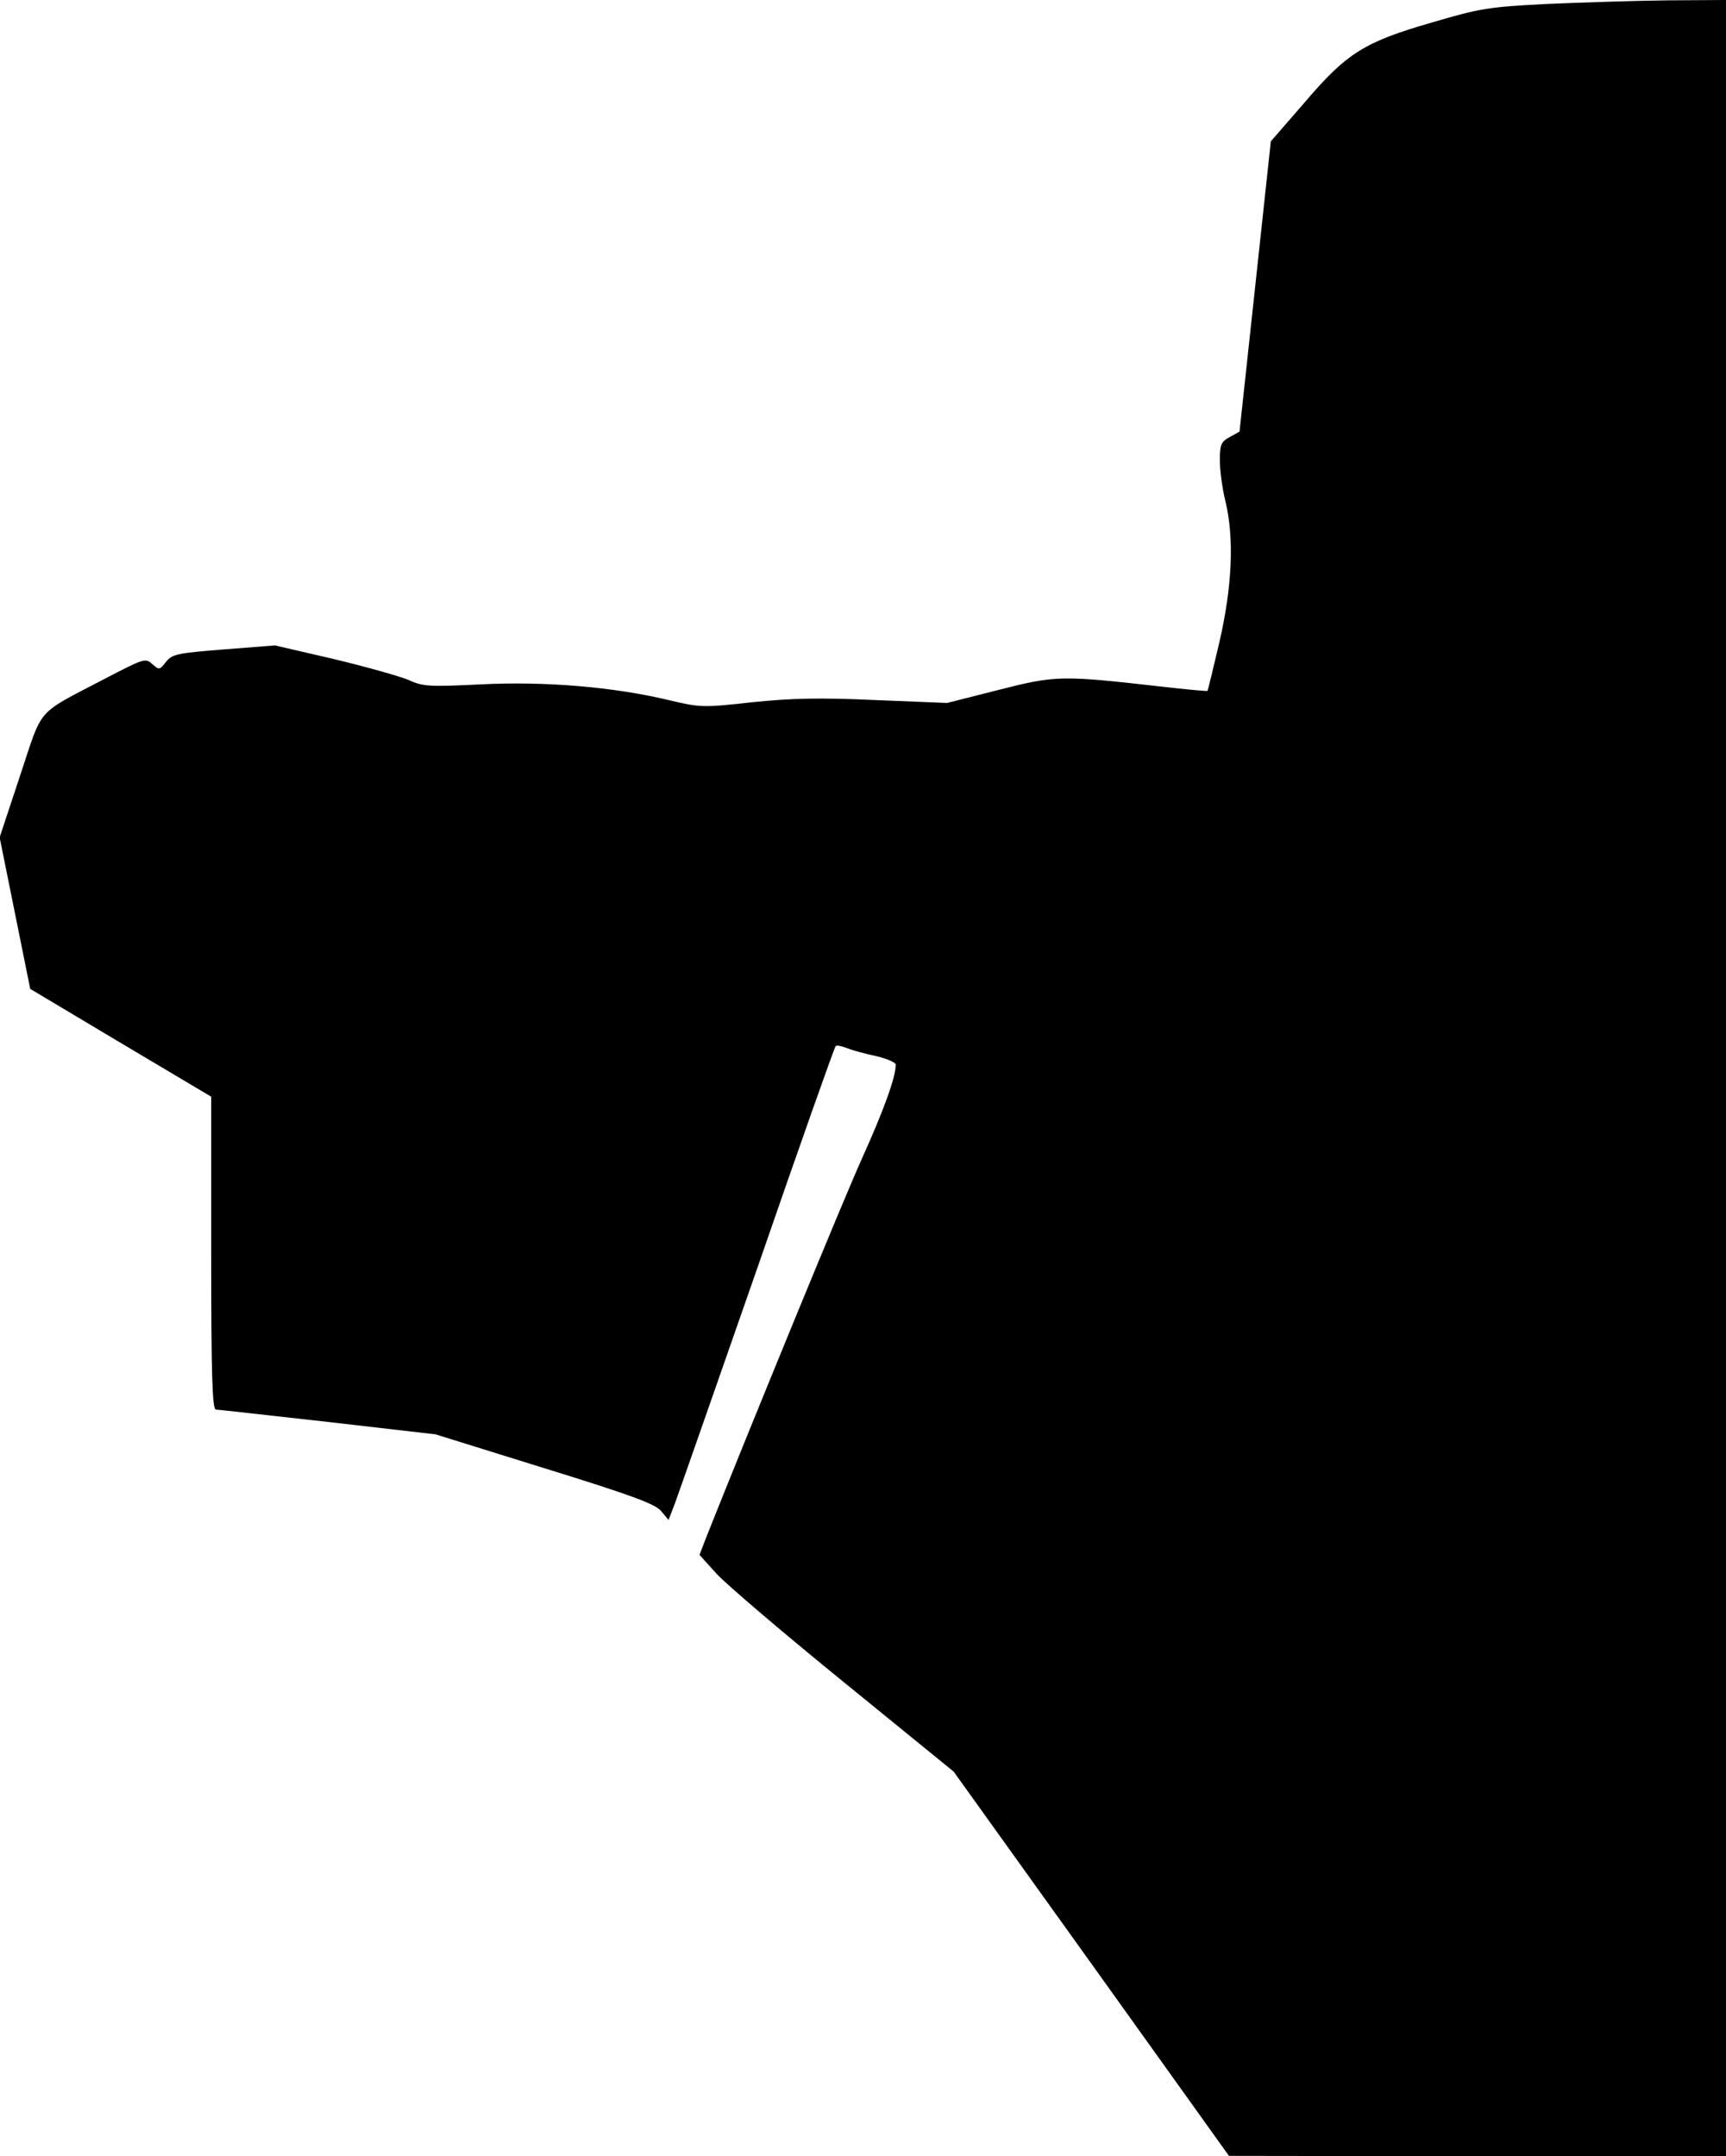 <?xml version="1.0" standalone="no"?>
<!DOCTYPE svg PUBLIC "-//W3C//DTD SVG 20010904//EN"
 "http://www.w3.org/TR/2001/REC-SVG-20010904/DTD/svg10.dtd">
<svg version="1.0" xmlns="http://www.w3.org/2000/svg"
 width="474pt" height="592pt" viewBox="0 0 474 592"
 preserveAspectRatio="xMidYMid meet">
<g transform="translate(0,592) scale(0.1,-0.1)"
fill="#000000" stroke="none">
<path fill="#000000" stroke="none" d="M4245 5909 c-156 -8 -181 -12 -310 -50
-188 -54 -236 -84 -352 -220 l-93 -107 -43 -399 -43 -398 -27 -15 c-24 -13
-27 -21 -27 -65 0 -27 7 -77 15 -110 25 -102 19 -235 -16 -387 -17 -73 -32
-134 -33 -135 -1 -1 -58 4 -127 12 -274 31 -289 31 -446 -9 l-142 -36 -198 8
c-153 7 -230 5 -337 -6 -135 -15 -142 -15 -230 6 -151 36 -339 52 -516 43
-143 -7 -159 -6 -200 13 -25 10 -117 36 -205 57 l-160 37 -140 -11 c-128 -10
-142 -13 -159 -34 -18 -23 -19 -23 -38 -6 -19 17 -23 15 -131 -41 -191 -100
-168 -74 -232 -266 l-56 -169 42 -208 42 -208 248 -148 249 -148 0 -429 c0
-337 3 -430 13 -430 6 0 145 -16 308 -34 l295 -34 299 -93 c236 -73 304 -98
320 -117 l21 -25 17 44 c9 24 111 316 227 648 115 333 212 607 215 609 2 3 17
0 32 -6 15 -6 52 -16 81 -22 28 -7 52 -17 52 -23 0 -35 -35 -130 -93 -258 -51
-113 -305 -732 -428 -1041 l-18 -47 48 -53 c27 -29 184 -163 349 -297 l301
-245 378 -527 378 -528 683 -1 682 0 0 2960 0 2960 -162 -1 c-90 -1 -239 -6
-333 -10z"/>
</g>
</svg>

